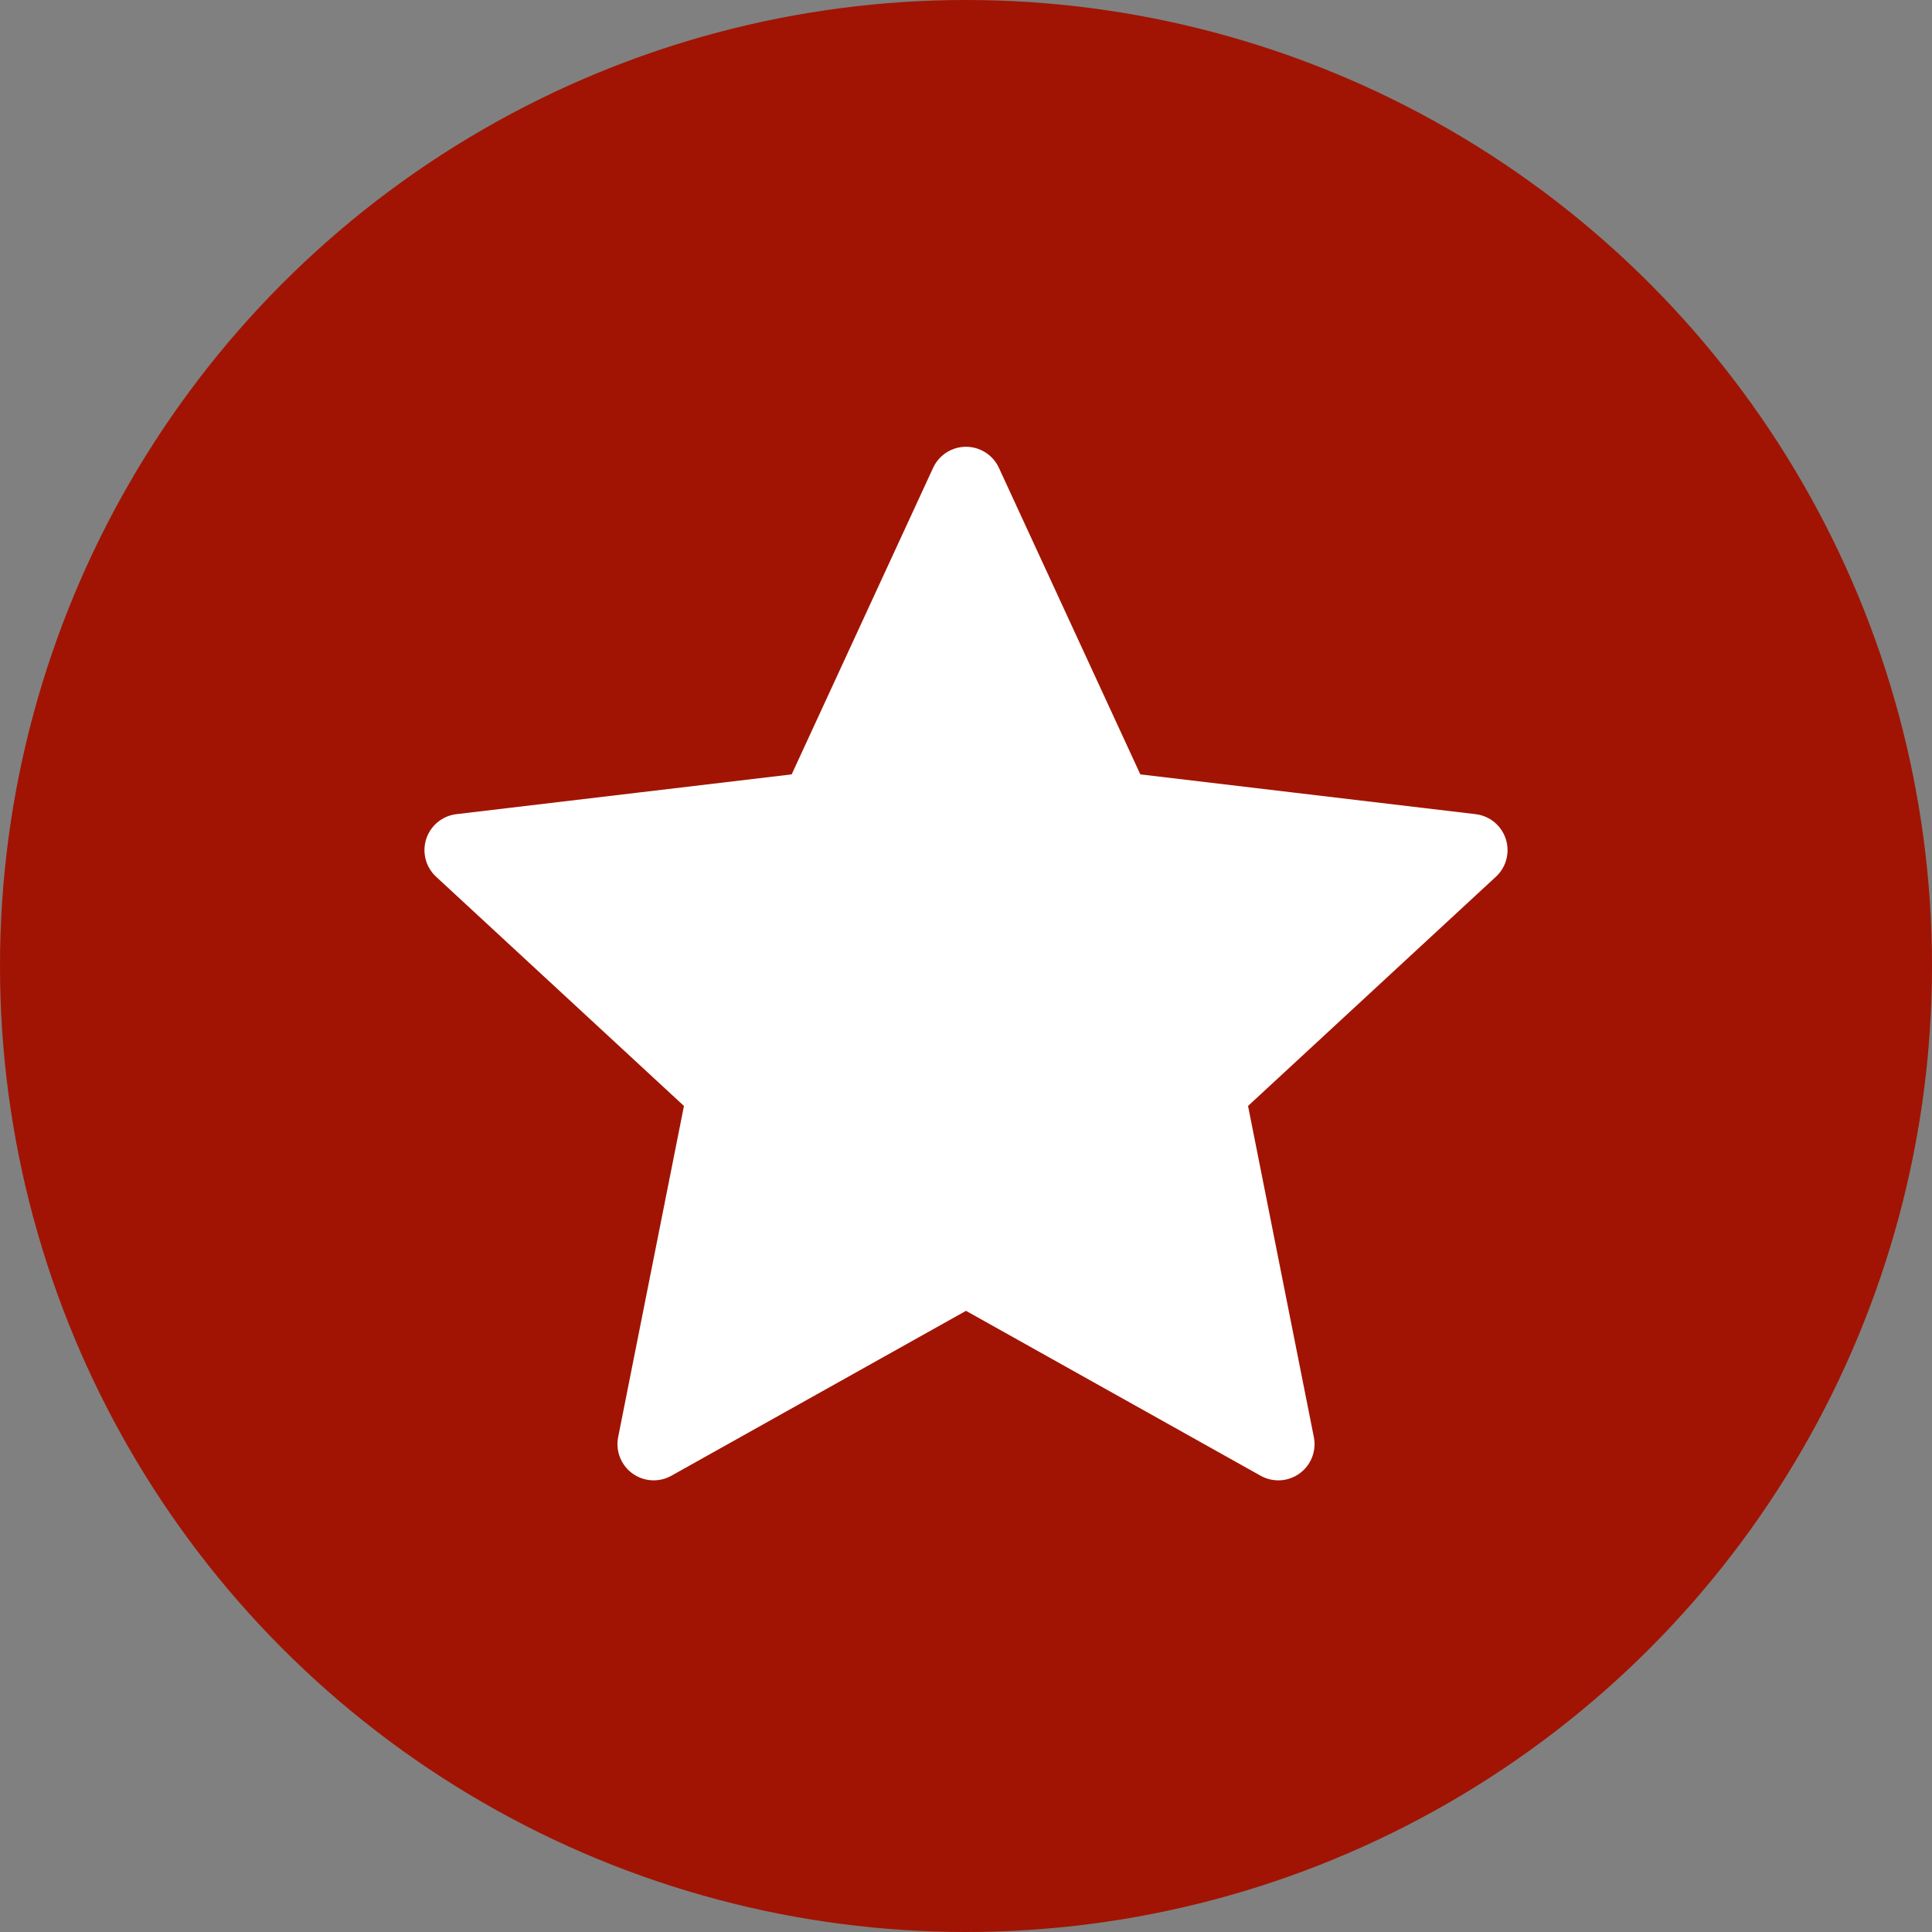 <svg width="40" height="40" viewBox="0 0 40 40" fill="none" xmlns="http://www.w3.org/2000/svg">
<rect x="0" y="0" width="40" height="40" fill="#808080" stroke="none"/>
<circle cx="20" cy="20" r="20" fill="#A11403"/>
<g clip-path="url(#clip0_2_79)">
<rect width="24" height="24" transform="translate(8 8)" fill="#A11403"/>
<path d="M20 10L23.104 16.728L30.462 17.601L25.022 22.632L26.466 29.899L20 26.28L13.534 29.899L14.978 22.632L9.538 17.601L16.896 16.728L20 10Z" fill="white" stroke="white" stroke-width="1.5" stroke-linecap="round" stroke-linejoin="round"/>
</g>
<defs>
<clipPath id="clip0_2_79">
<rect width="24" height="24" fill="white" transform="translate(8 8)"/>
</clipPath>
</defs>
</svg>
